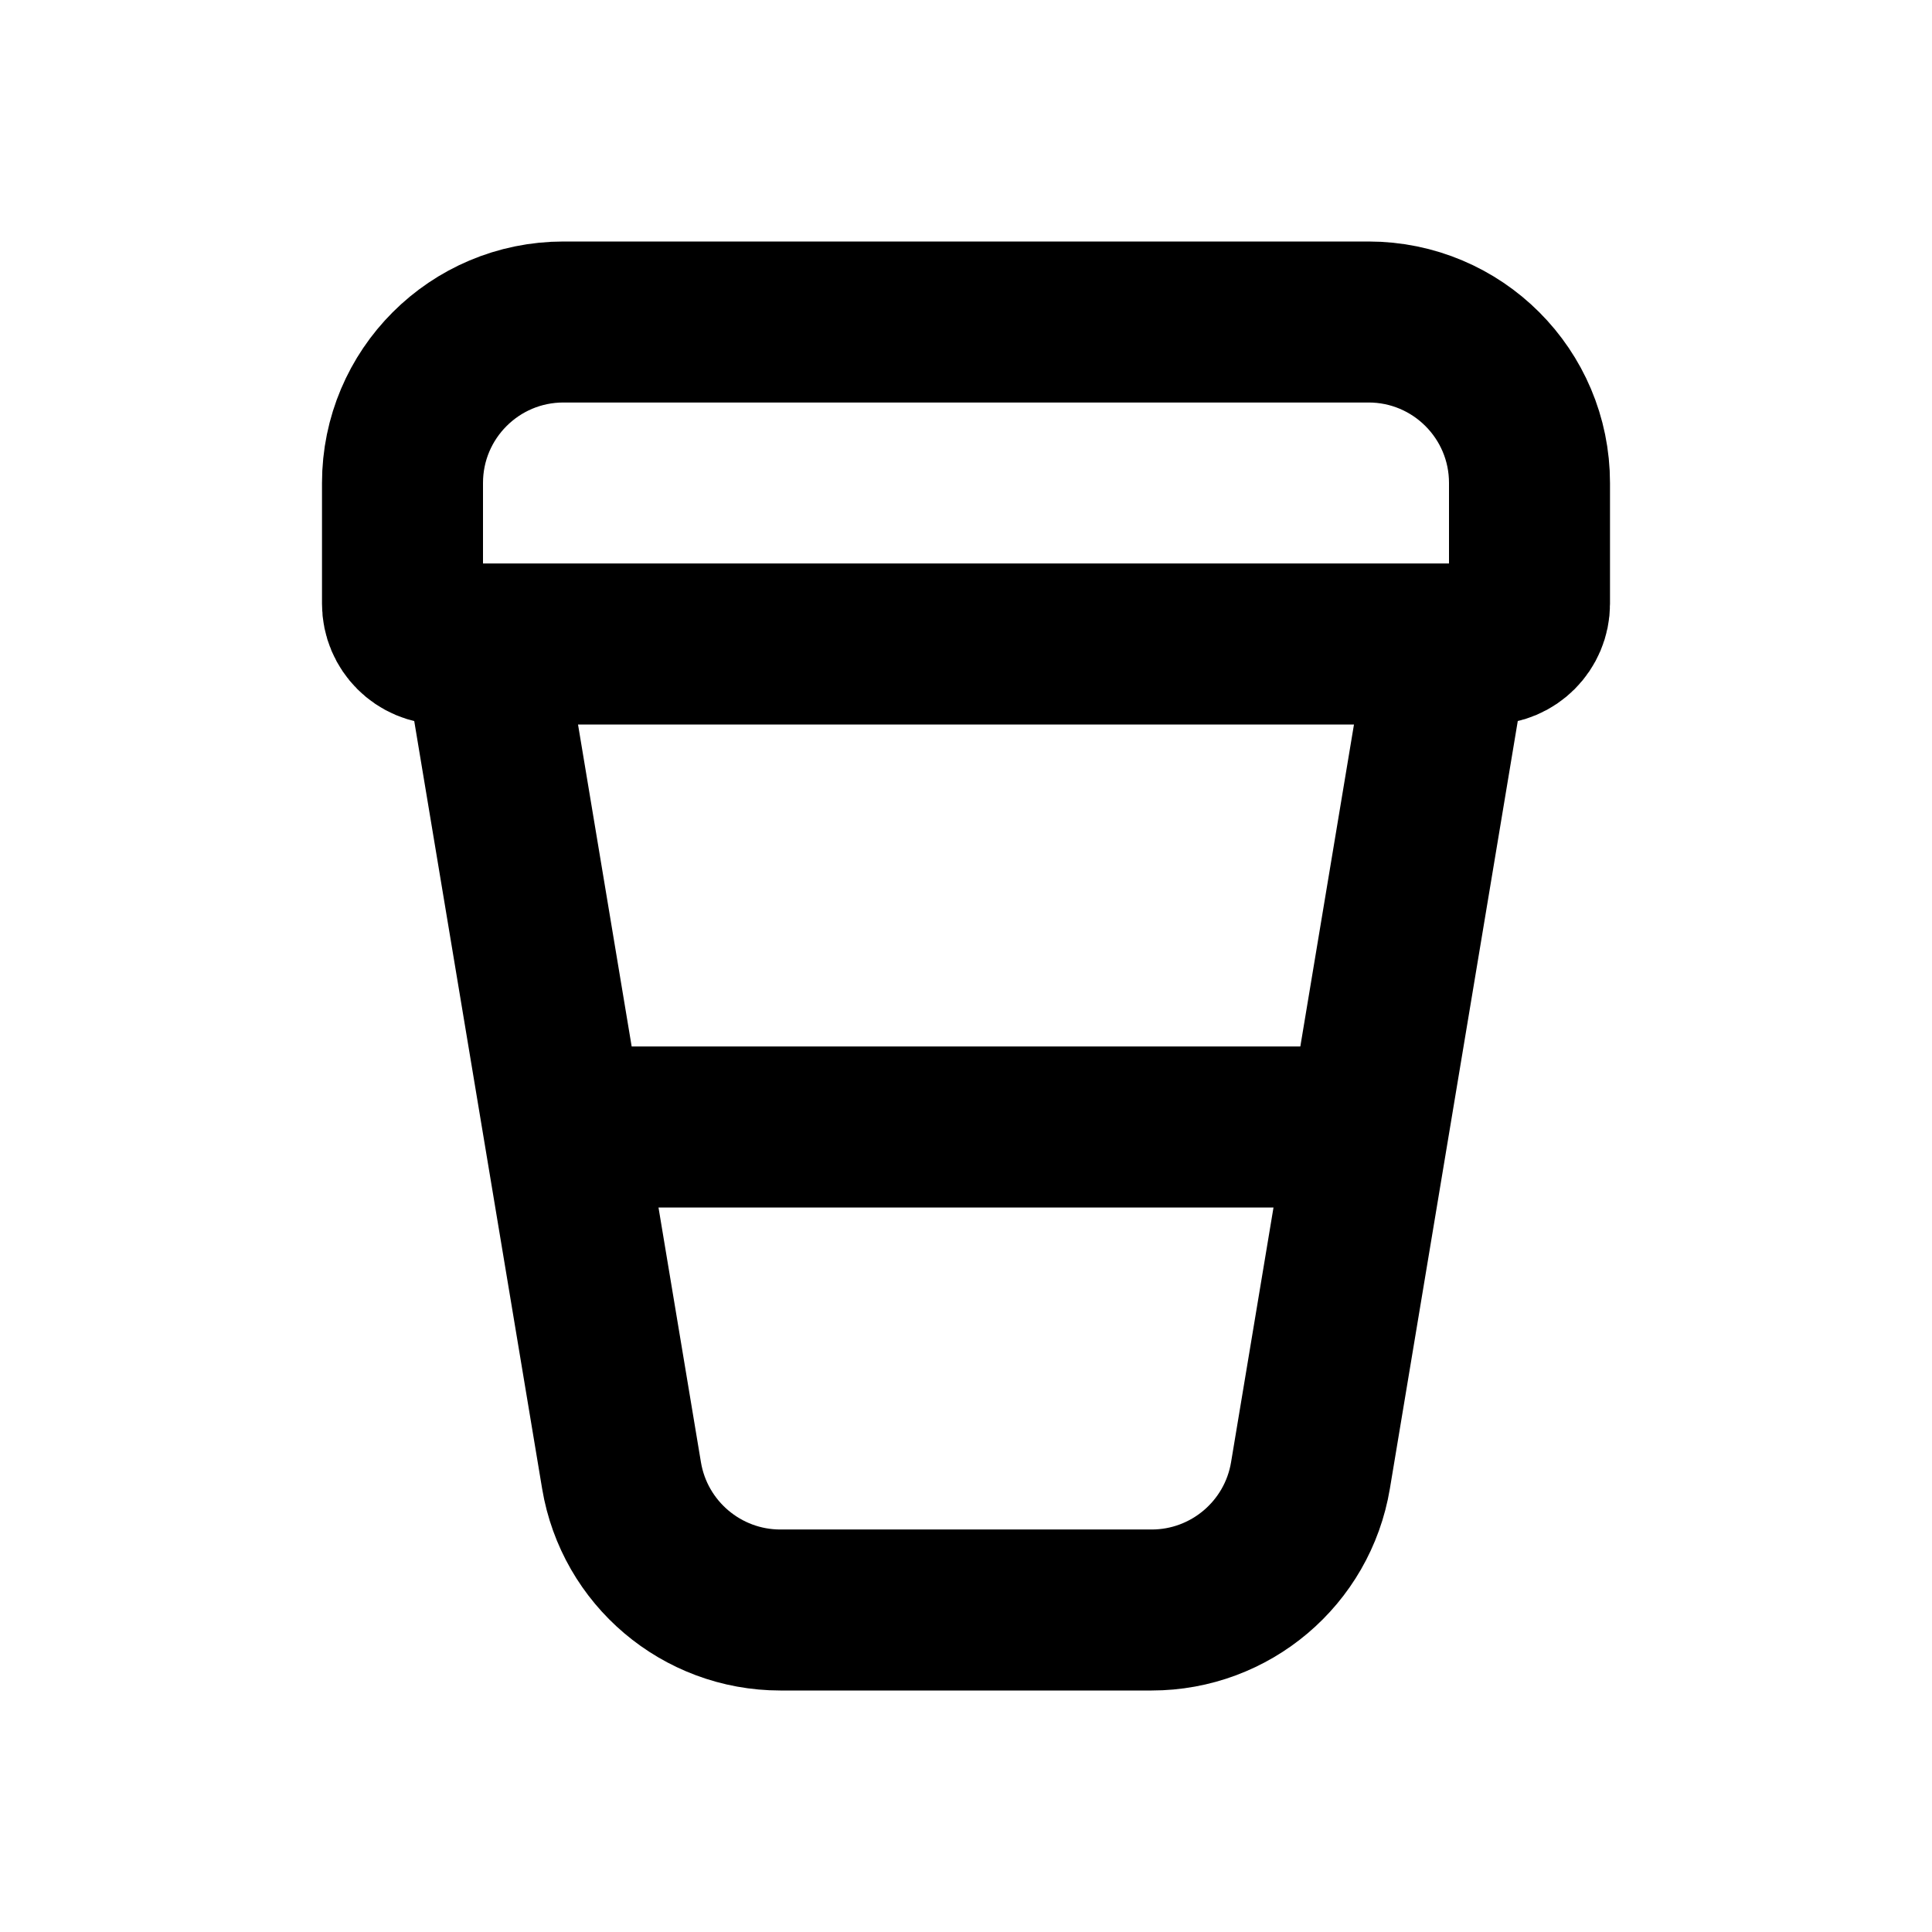 <svg width="24" height="24" viewBox="0 0 24 24" fill="none" xmlns="http://www.w3.org/2000/svg">
<path d="M7 14H17M6.097 8.582L7.721 18.329C7.882 19.293 8.717 20 9.694 20H14.306C15.283 20 16.118 19.293 16.279 18.329L17.903 8.582C17.954 8.277 17.719 8 17.41 8H6.59C6.281 8 6.046 8.277 6.097 8.582ZM5 7.5V6C5 4.895 5.895 4 7 4H17C18.105 4 19 4.895 19 6V7.5C19 7.776 18.776 8 18.5 8H5.5C5.224 8 5 7.776 5 7.5Z" stroke="black" stroke-width="2" stroke-linecap="round"/>
</svg>
